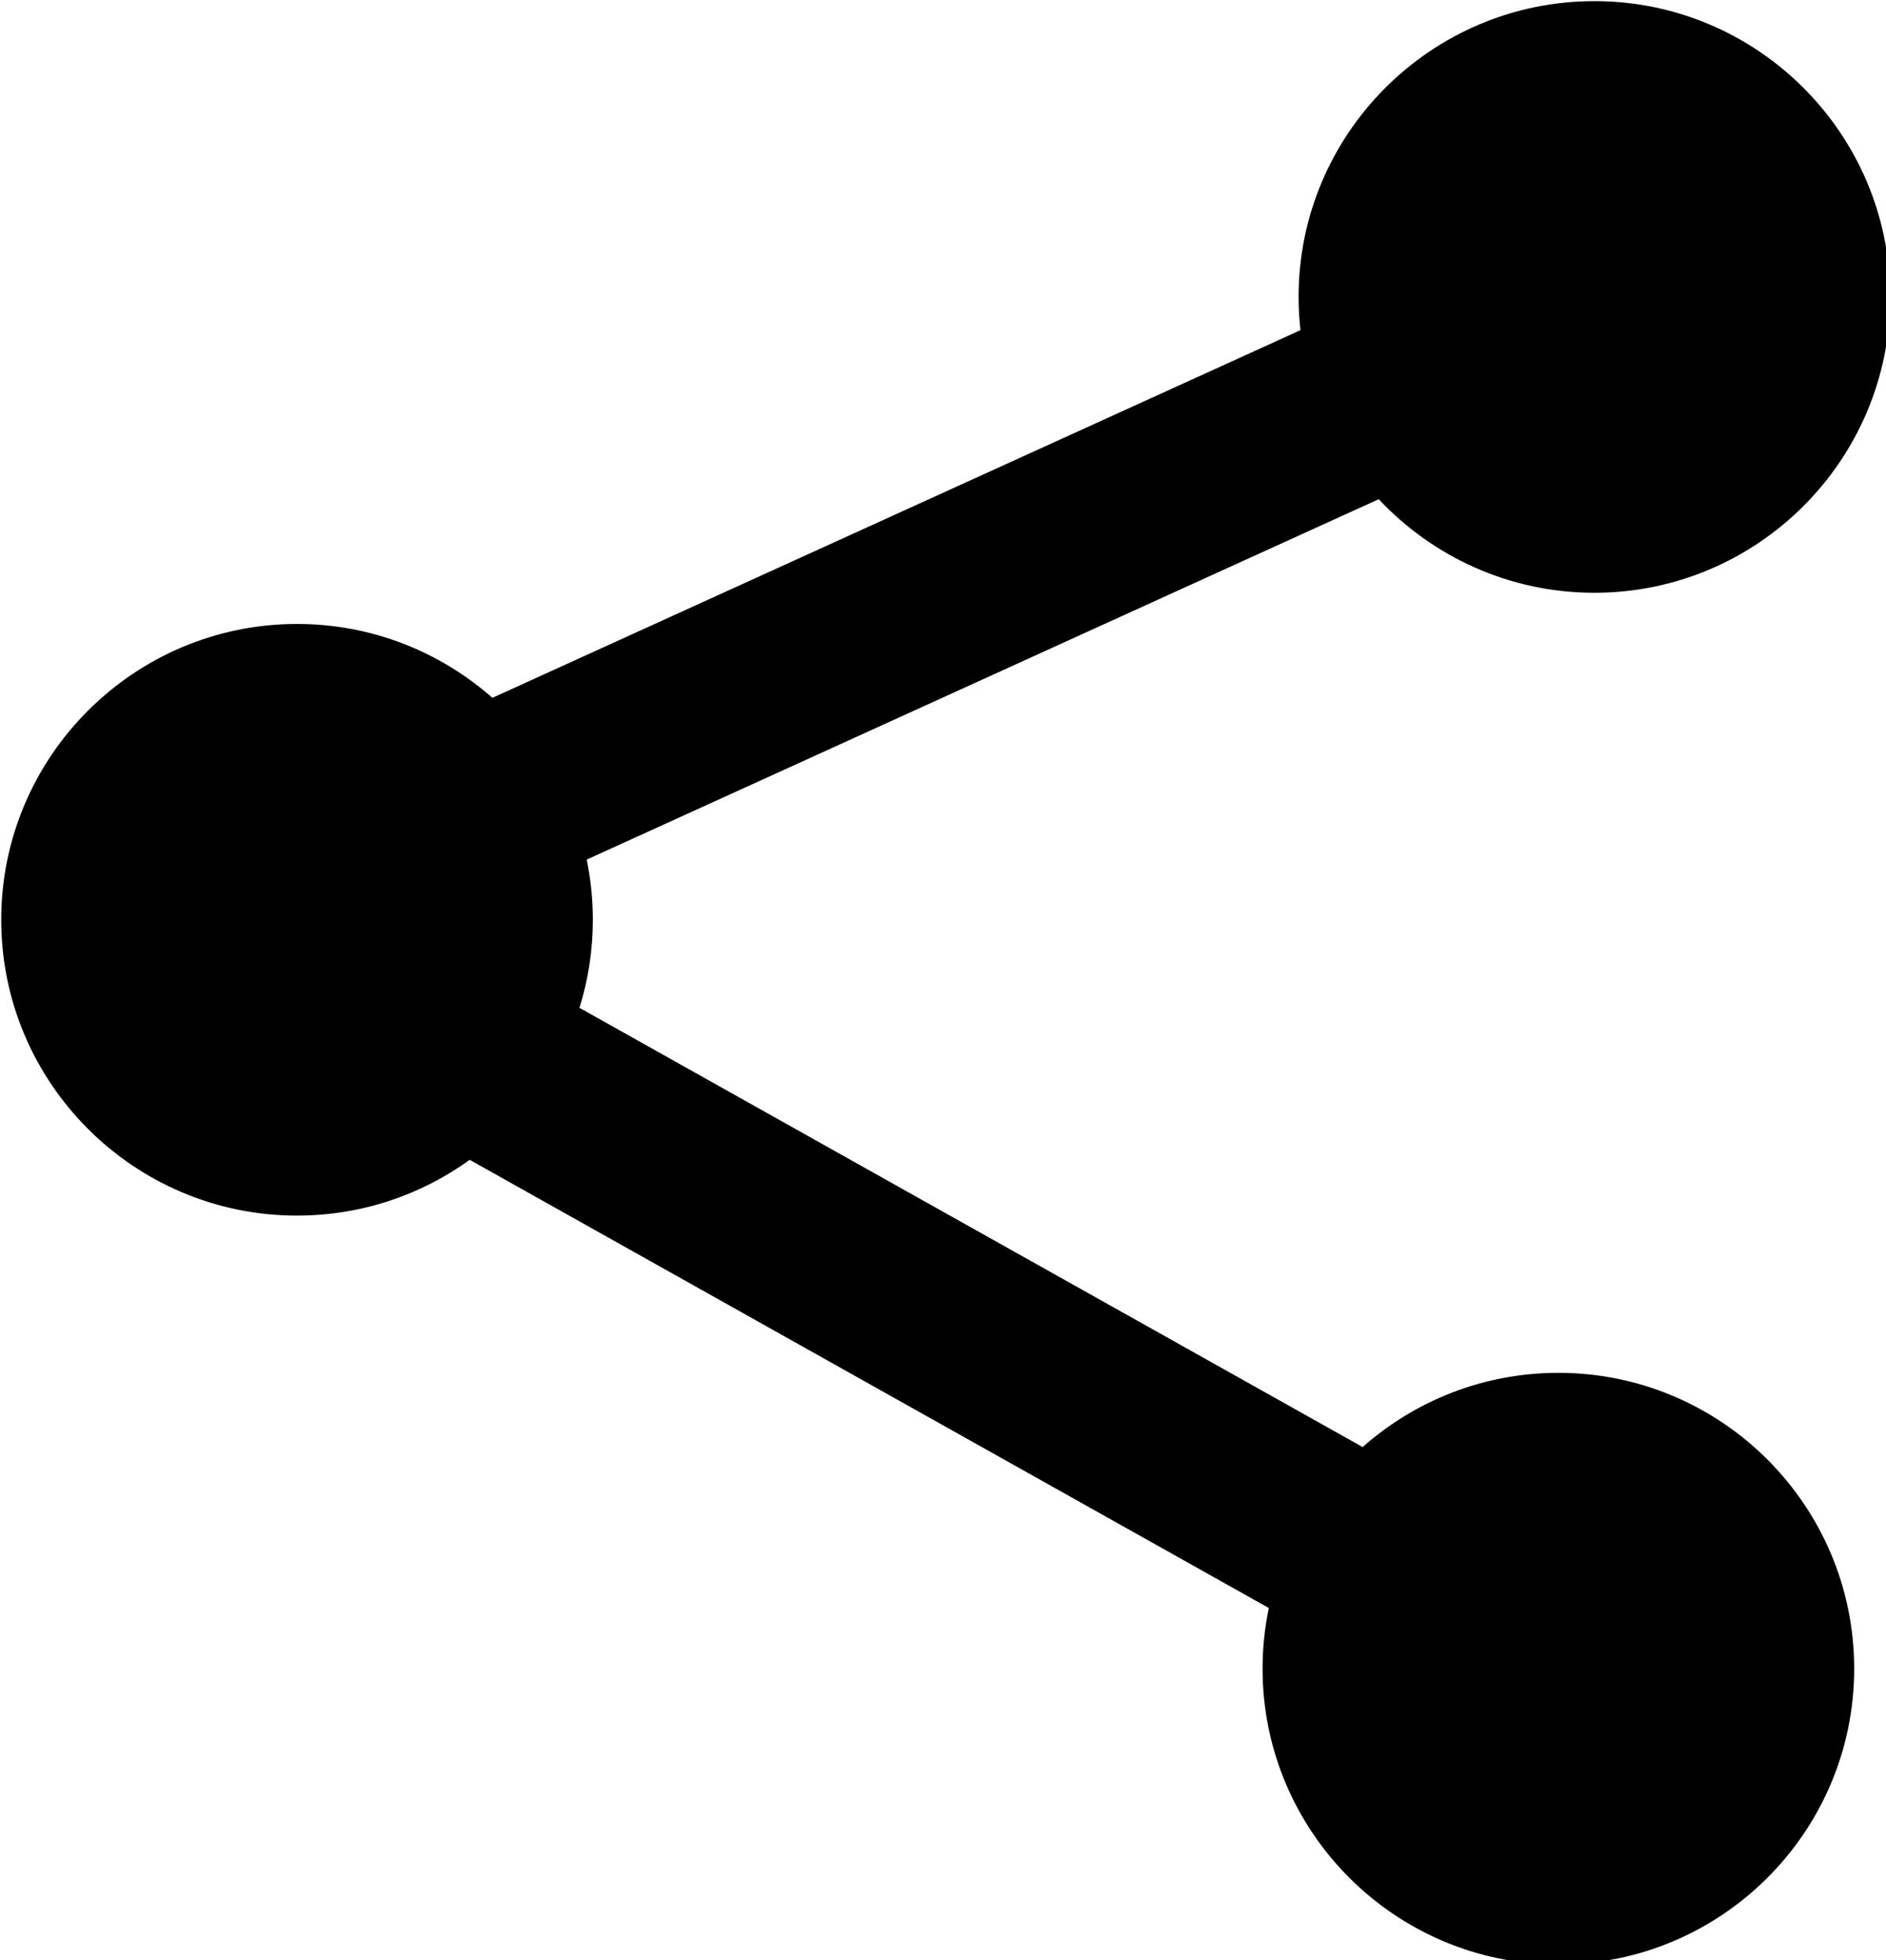 <?xml version="1.0" encoding="UTF-8" standalone="no"?>
<!-- Created with Inkscape (http://www.inkscape.org/) -->

<svg
   width="101.051mm"
   height="105.025mm"
   viewBox="0 0 101.051 105.025"
   version="1.1"
   id="svg5"
   inkscape:version="1.1.2 (0a00cf5339, 2022-02-04)"
   sodipodi:docname="teilen.svg"
   xmlns:inkscape="http://www.inkscape.org/namespaces/inkscape"
   xmlns:sodipodi="http://sodipodi.sourceforge.net/DTD/sodipodi-0.dtd"
   xmlns="http://www.w3.org/2000/svg"
   xmlns:svg="http://www.w3.org/2000/svg">
  <sodipodi:namedview
     id="namedview7"
     pagecolor="#ffffff"
     bordercolor="#666666"
     borderopacity="1.0"
     inkscape:pageshadow="2"
     inkscape:pageopacity="0.0"
     inkscape:pagecheckerboard="0"
     inkscape:document-units="mm"
     showgrid="false"
     fit-margin-top="0"
     fit-margin-left="0"
     fit-margin-right="0"
     fit-margin-bottom="0"
     inkscape:zoom="1.4627806"
     inkscape:cx="152.44938"
     inkscape:cy="194.83442"
     inkscape:window-width="1920"
     inkscape:window-height="1007"
     inkscape:window-x="0"
     inkscape:window-y="0"
     inkscape:window-maximized="1"
     inkscape:current-layer="layer1" />
  <defs
     id="defs2" />
  <g
     inkscape:label="Layer 1"
     inkscape:groupmode="layer"
     id="layer1"
     transform="translate(-41.959,-38.969)">
    <path
       id="path1411"
       style="color:#000000;fill:#000000;fill-opacity:1;fill-rule:evenodd;stroke:none;stroke-width:3.78;stroke-linecap:round;stroke-linejoin:round;stroke-opacity:1;-inkscape-stroke:none"
       d="m 480.701,147.283 c -32.985,0 -59.809,26.824 -59.809,59.809 0,2.27 0.132,4.508 0.379,6.713 l -163.379,74.336 c -10.543,-9.291 -24.372,-14.936 -39.5,-14.936 -32.985,0 -59.809,26.824 -59.809,59.809 0,32.985 26.824,59.809 59.809,59.809 13.023,0 25.084,-4.184 34.914,-11.275 L 414.875,472.162 c -0.827,3.958 -1.264,8.059 -1.264,12.26 0,32.985 26.822,59.807 59.807,59.807 32.985,0 59.809,-26.822 59.809,-59.807 0,-32.985 -26.824,-59.809 -59.809,-59.809 -15.165,0 -29.024,5.673 -39.576,15.004 L 275.496,350.814 c 1.757,-5.625 2.705,-11.604 2.705,-17.801 0,-4.168 -0.429,-8.237 -1.244,-12.166 L 437.096,247.982 c 10.918,11.636 26.423,18.918 43.605,18.918 32.985,0 59.809,-26.824 59.809,-59.809 0,-32.985 -26.824,-59.809 -59.809,-59.809 z"
       transform="scale(0.265)" />
  </g>
</svg>
